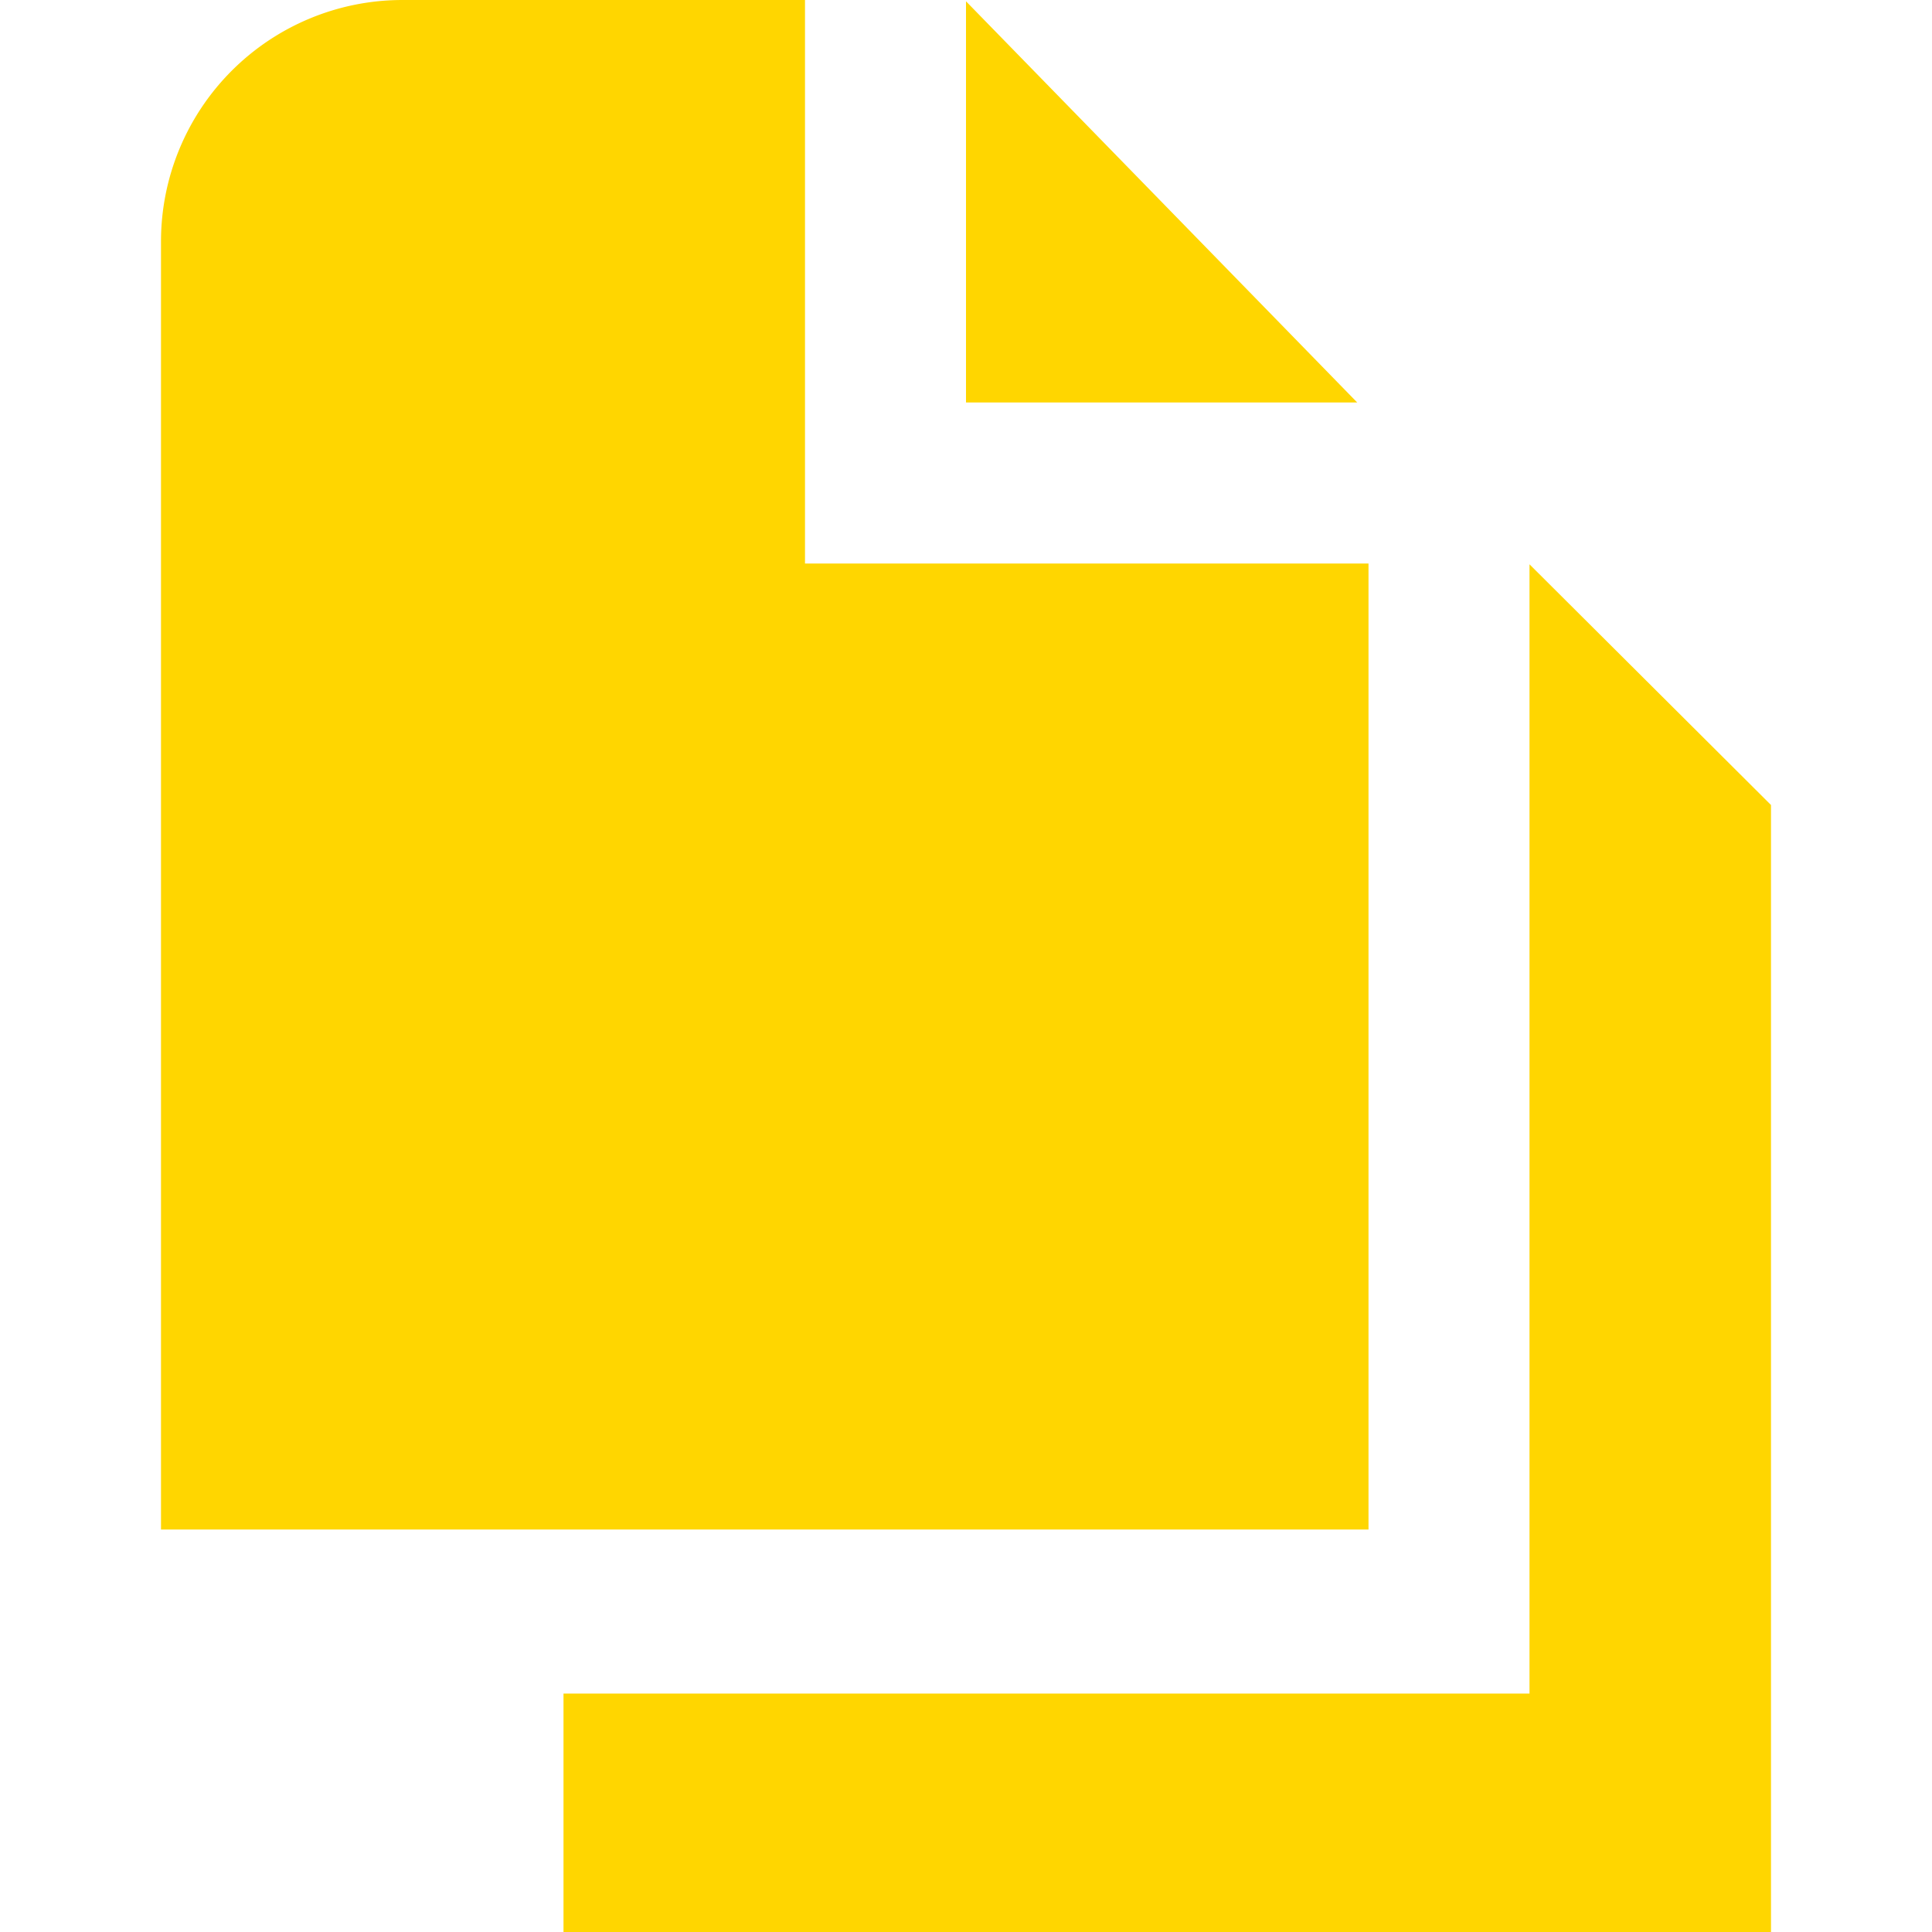 <svg xmlns="http://www.w3.org/2000/svg" width="24" height="24" fill="none" viewBox="0 0 24 24"><g clip-path="url(#clip0_892_5262)"><path fill="#FFD600" d="M16.86 5H12V.016L16.86 5ZM10 7V0H5a3 3 0 0 0-3 3v16h15V7h-7Zm9 .01v14.028H7V24h15V10l-3-2.99Z"/></g><defs><clipPath id="clip0_892_5262"><path fill="#fff" d="M0 0h24v24H0z"/></clipPath></defs></svg>